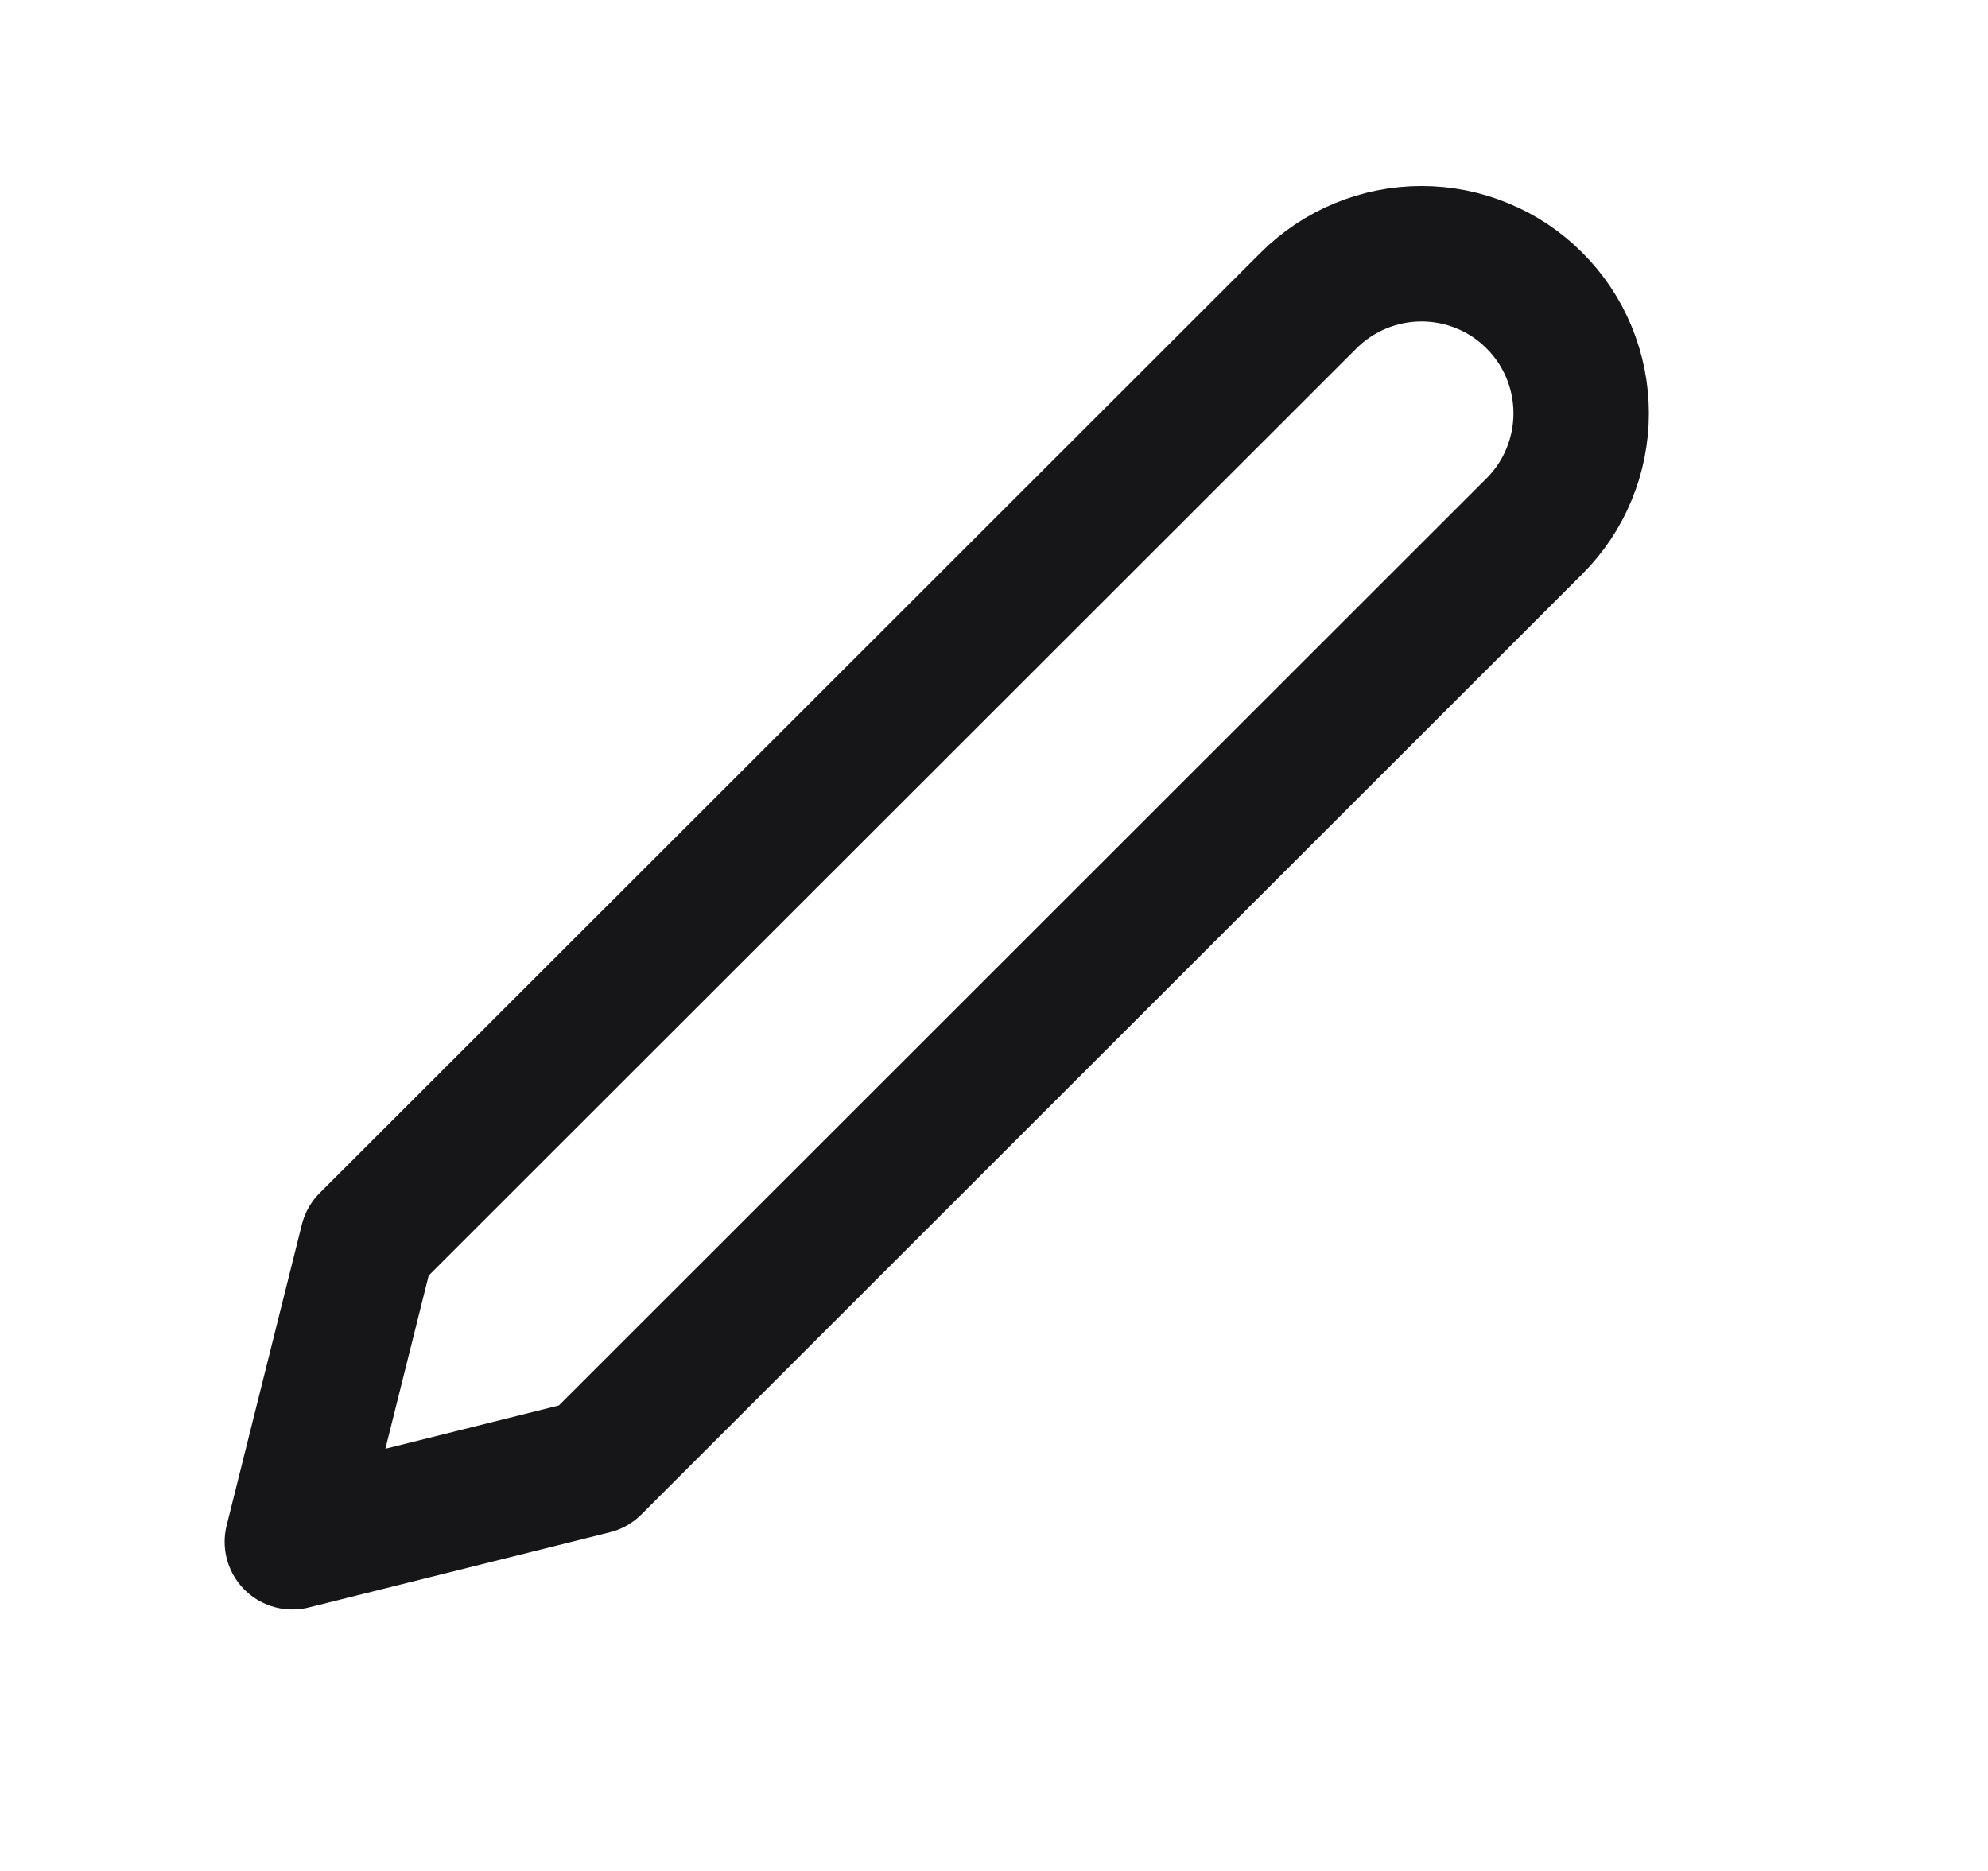 <svg width="17" height="16" viewBox="0 0 17 16" fill="none" xmlns="http://www.w3.org/2000/svg">
<path d="M11.19 2.57C11.446 2.314 11.794 2.17 12.156 2.17C12.335 2.17 12.513 2.205 12.678 2.274C12.844 2.342 12.995 2.443 13.121 2.57C13.248 2.696 13.349 2.847 13.417 3.012C13.486 3.178 13.521 3.355 13.521 3.535C13.521 3.714 13.486 3.891 13.417 4.057C13.349 4.223 13.248 4.373 13.121 4.5L5.075 12.542L2.5 13.185L3.143 10.612L11.19 2.57Z" stroke="#161618" stroke-width="1.158" stroke-linecap="round" stroke-linejoin="round"/>
</svg>
